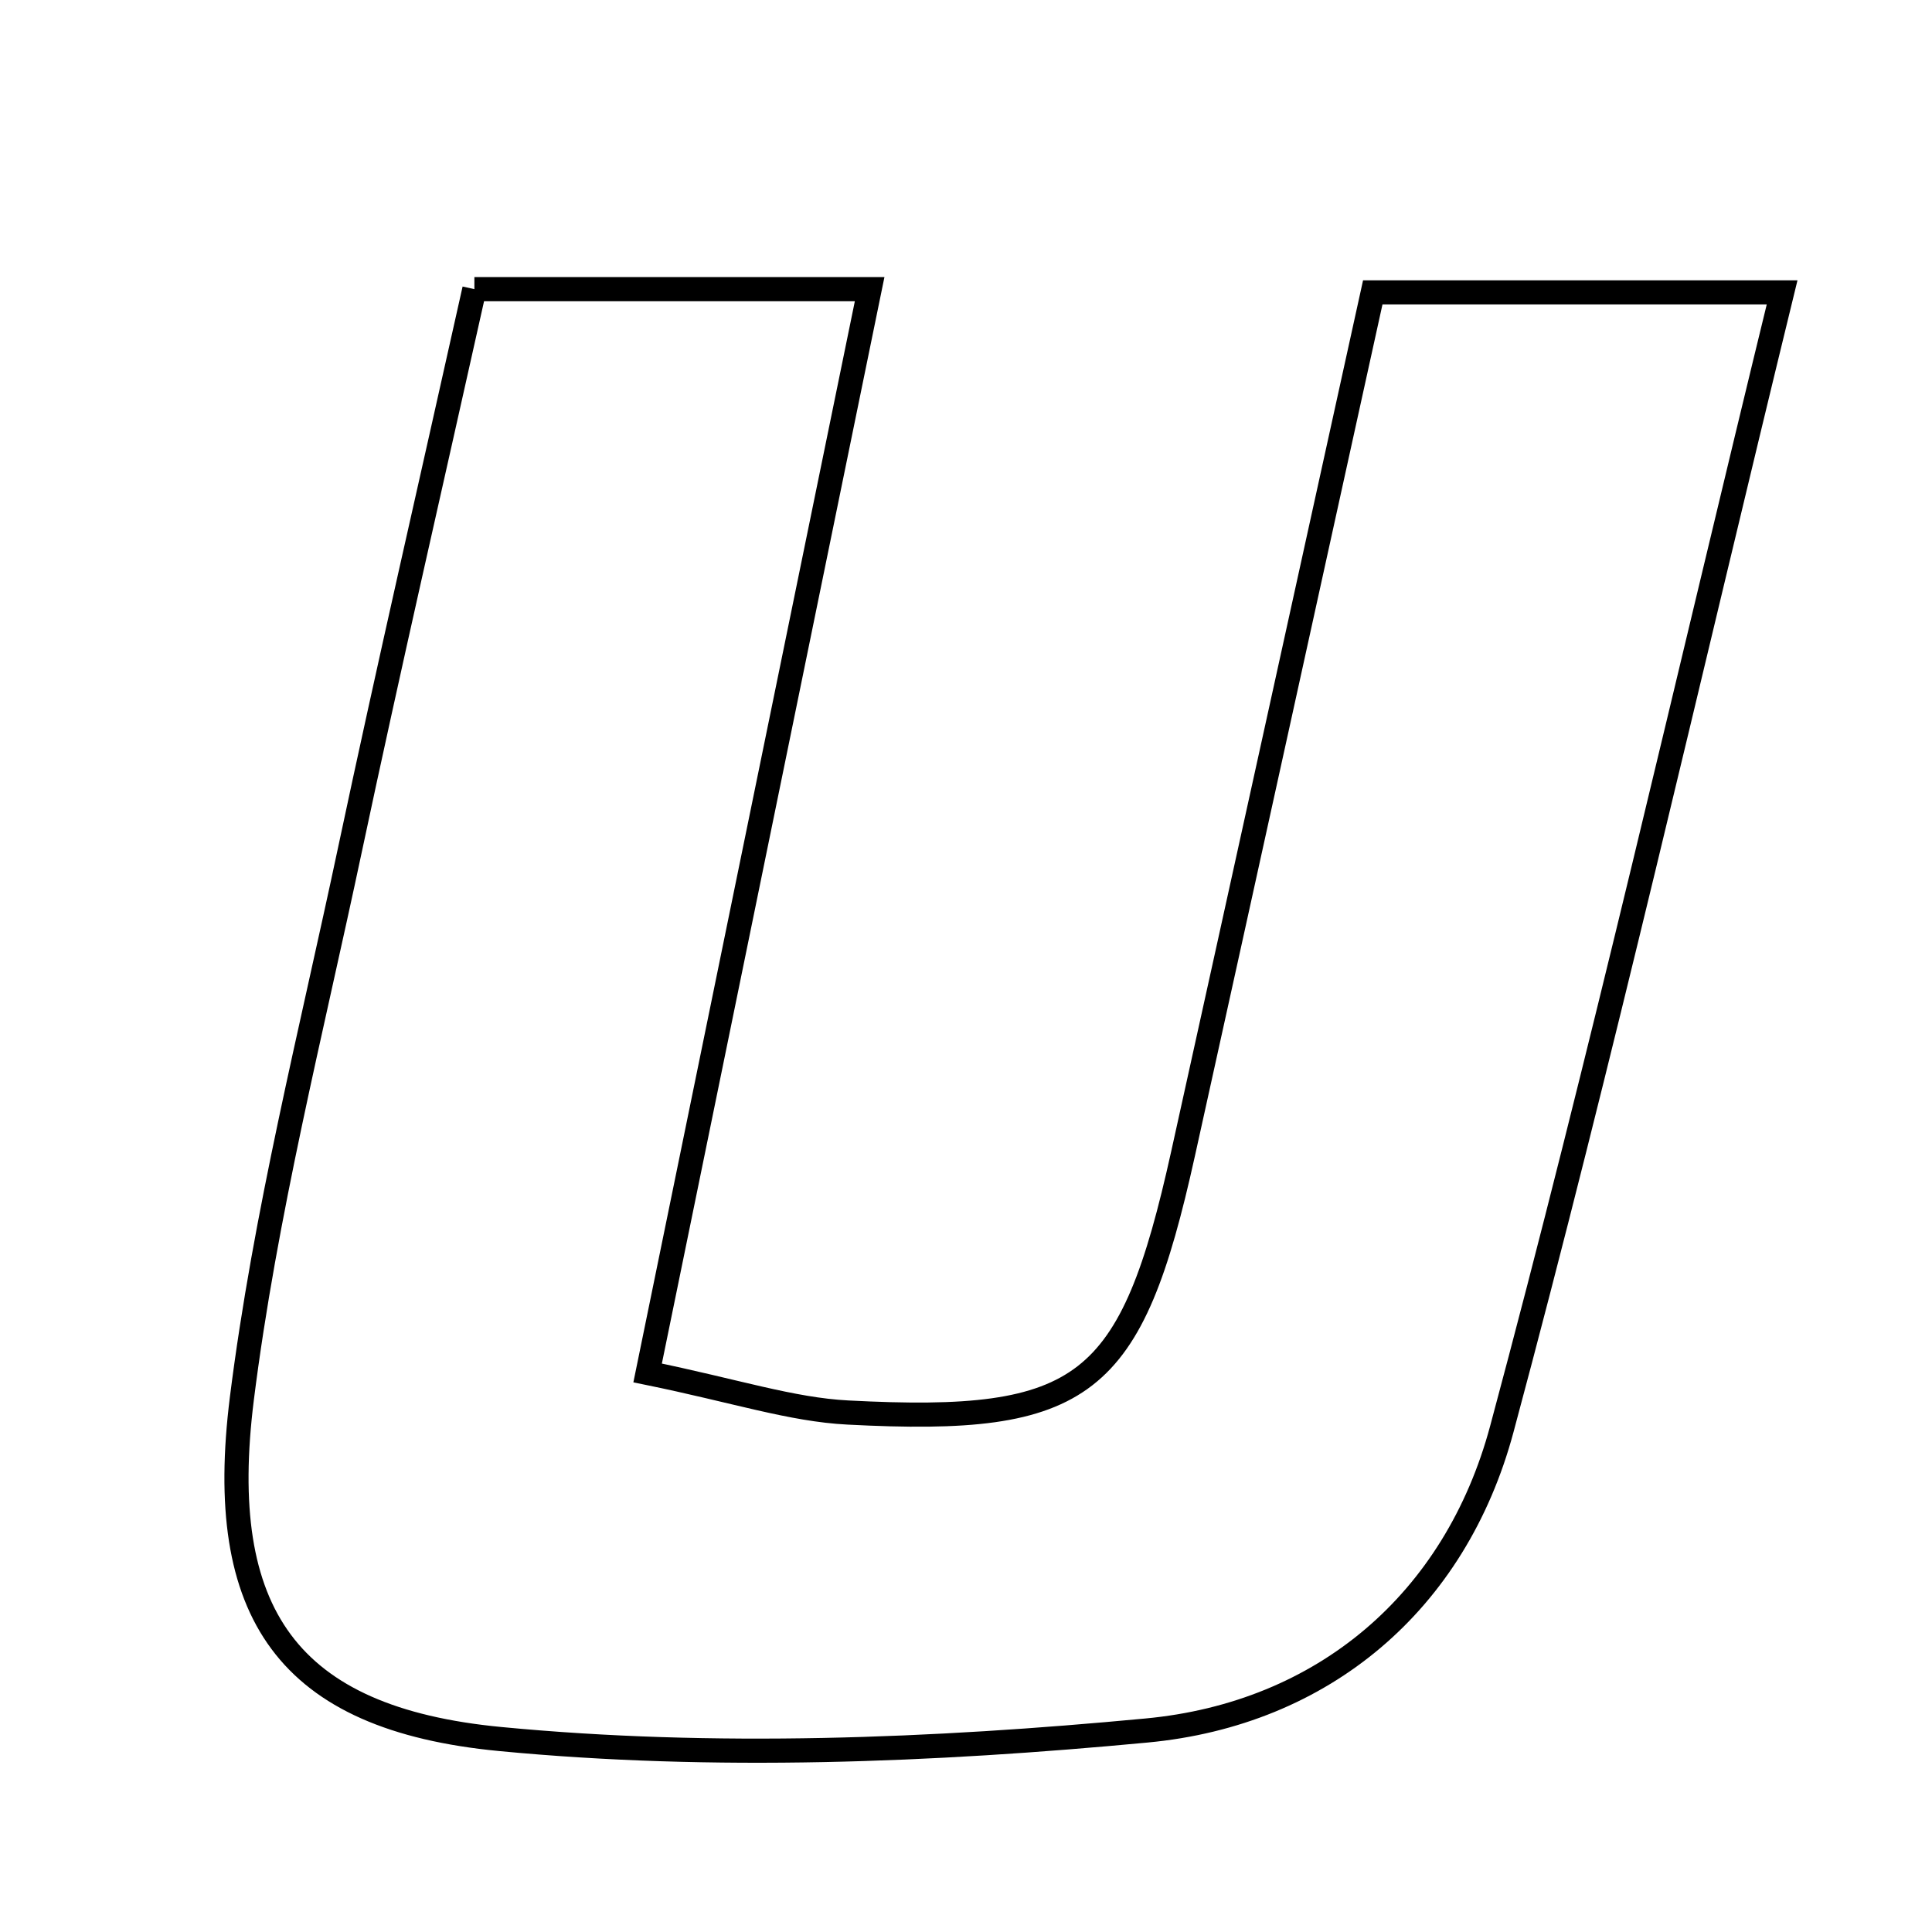 <svg xmlns="http://www.w3.org/2000/svg" viewBox="0.0 0.0 24.0 24.0" height="200px" width="200px"><path fill="none" stroke="black" stroke-width=".3" stroke-opacity="1.0"  filling="0" d="M5.893 3.592 C7.603 3.592 9.065 3.592 10.803 3.592 C9.875 8.118 8.979 12.493 8.045 17.055 C9.138 17.279 9.831 17.511 10.534 17.547 C13.484 17.701 14.052 17.243 14.697 14.329 C15.476 10.808 16.249 7.284 17.053 3.632 C18.663 3.632 20.203 3.632 22.138 3.632 C20.961 8.453 19.899 13.128 18.656 17.753 C18.079 19.9 16.437 21.291 14.243 21.497 C11.583 21.748 8.867 21.857 6.215 21.603 C3.568 21.35 2.671 20.042 3.004 17.377 C3.292 15.083 3.866 12.824 4.347 10.556 C4.828 8.291 5.349 6.033 5.893 3.592"></path></svg>